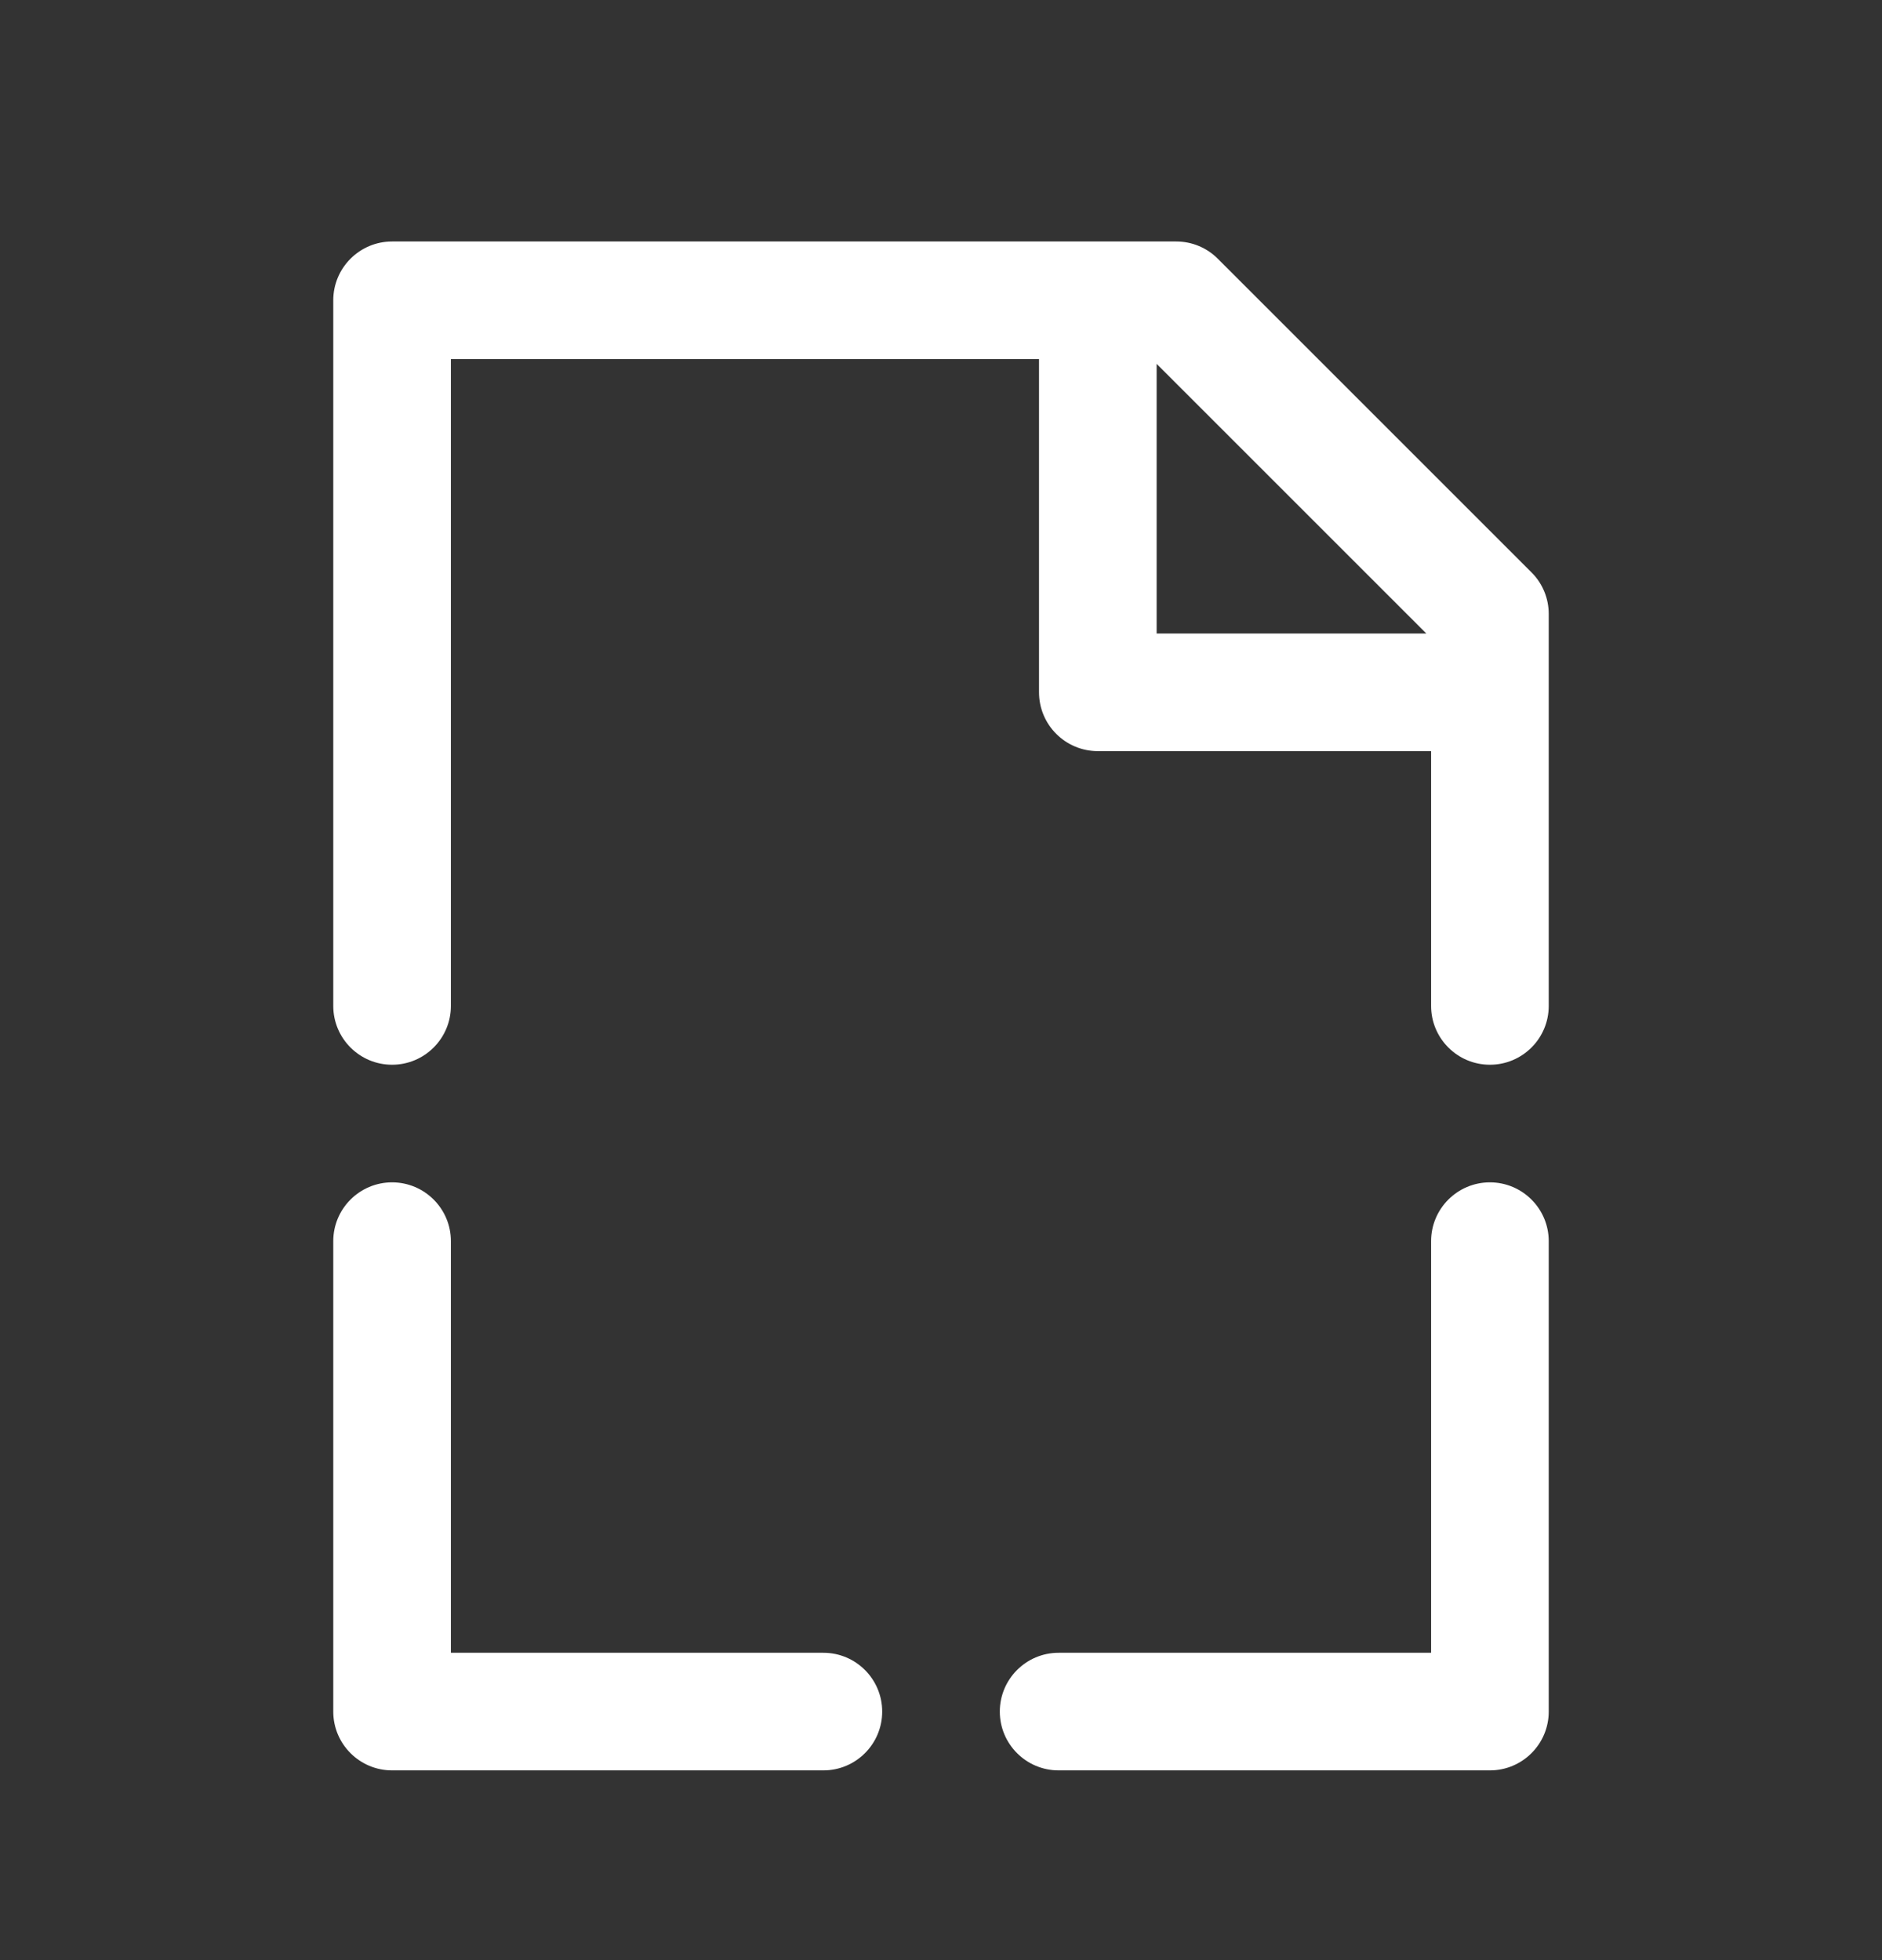 <svg width="24" height="25" viewBox="0 0 24 25" fill="none" xmlns="http://www.w3.org/2000/svg">
<rect x="0" y="0" width="24" height="25" fill="#333333" stroke="none"/>
<path fill-rule="evenodd" clip-rule="evenodd" d="M5 3.08C4.586 3.08 4.25 3.416 4.25 3.83V12.83C4.25 13.244 4.586 13.58 5 13.58C5.414 13.58 5.75 13.244 5.75 12.83V4.58H13.25V8.83C13.25 9.244 13.586 9.58 14 9.58H18.25V12.83C18.25 13.244 18.586 13.58 19 13.58C19.414 13.58 19.75 13.244 19.75 12.83V7.83C19.75 7.631 19.671 7.44 19.53 7.3L15.53 3.3C15.39 3.159 15.199 3.08 15 3.08H5ZM18.189 8.08L14.75 4.641V8.08H18.189ZM5.75 15.83C5.75 15.416 5.414 15.08 5 15.08C4.586 15.08 4.25 15.416 4.25 15.83V16.83V21.83C4.25 22.244 4.586 22.58 5 22.58H10.5C10.914 22.58 11.25 22.244 11.25 21.83C11.25 21.416 10.914 21.08 10.5 21.08H5.75V16.83V15.83ZM18.25 15.83V16.83V21.08H13.5C13.086 21.08 12.75 21.416 12.75 21.83C12.75 22.244 13.086 22.58 13.5 22.58H19C19.414 22.58 19.75 22.244 19.75 21.83V16.83V15.83C19.75 15.416 19.414 15.08 19 15.08C18.586 15.08 18.25 15.416 18.25 15.83Z" fill="white"/>
</svg>
